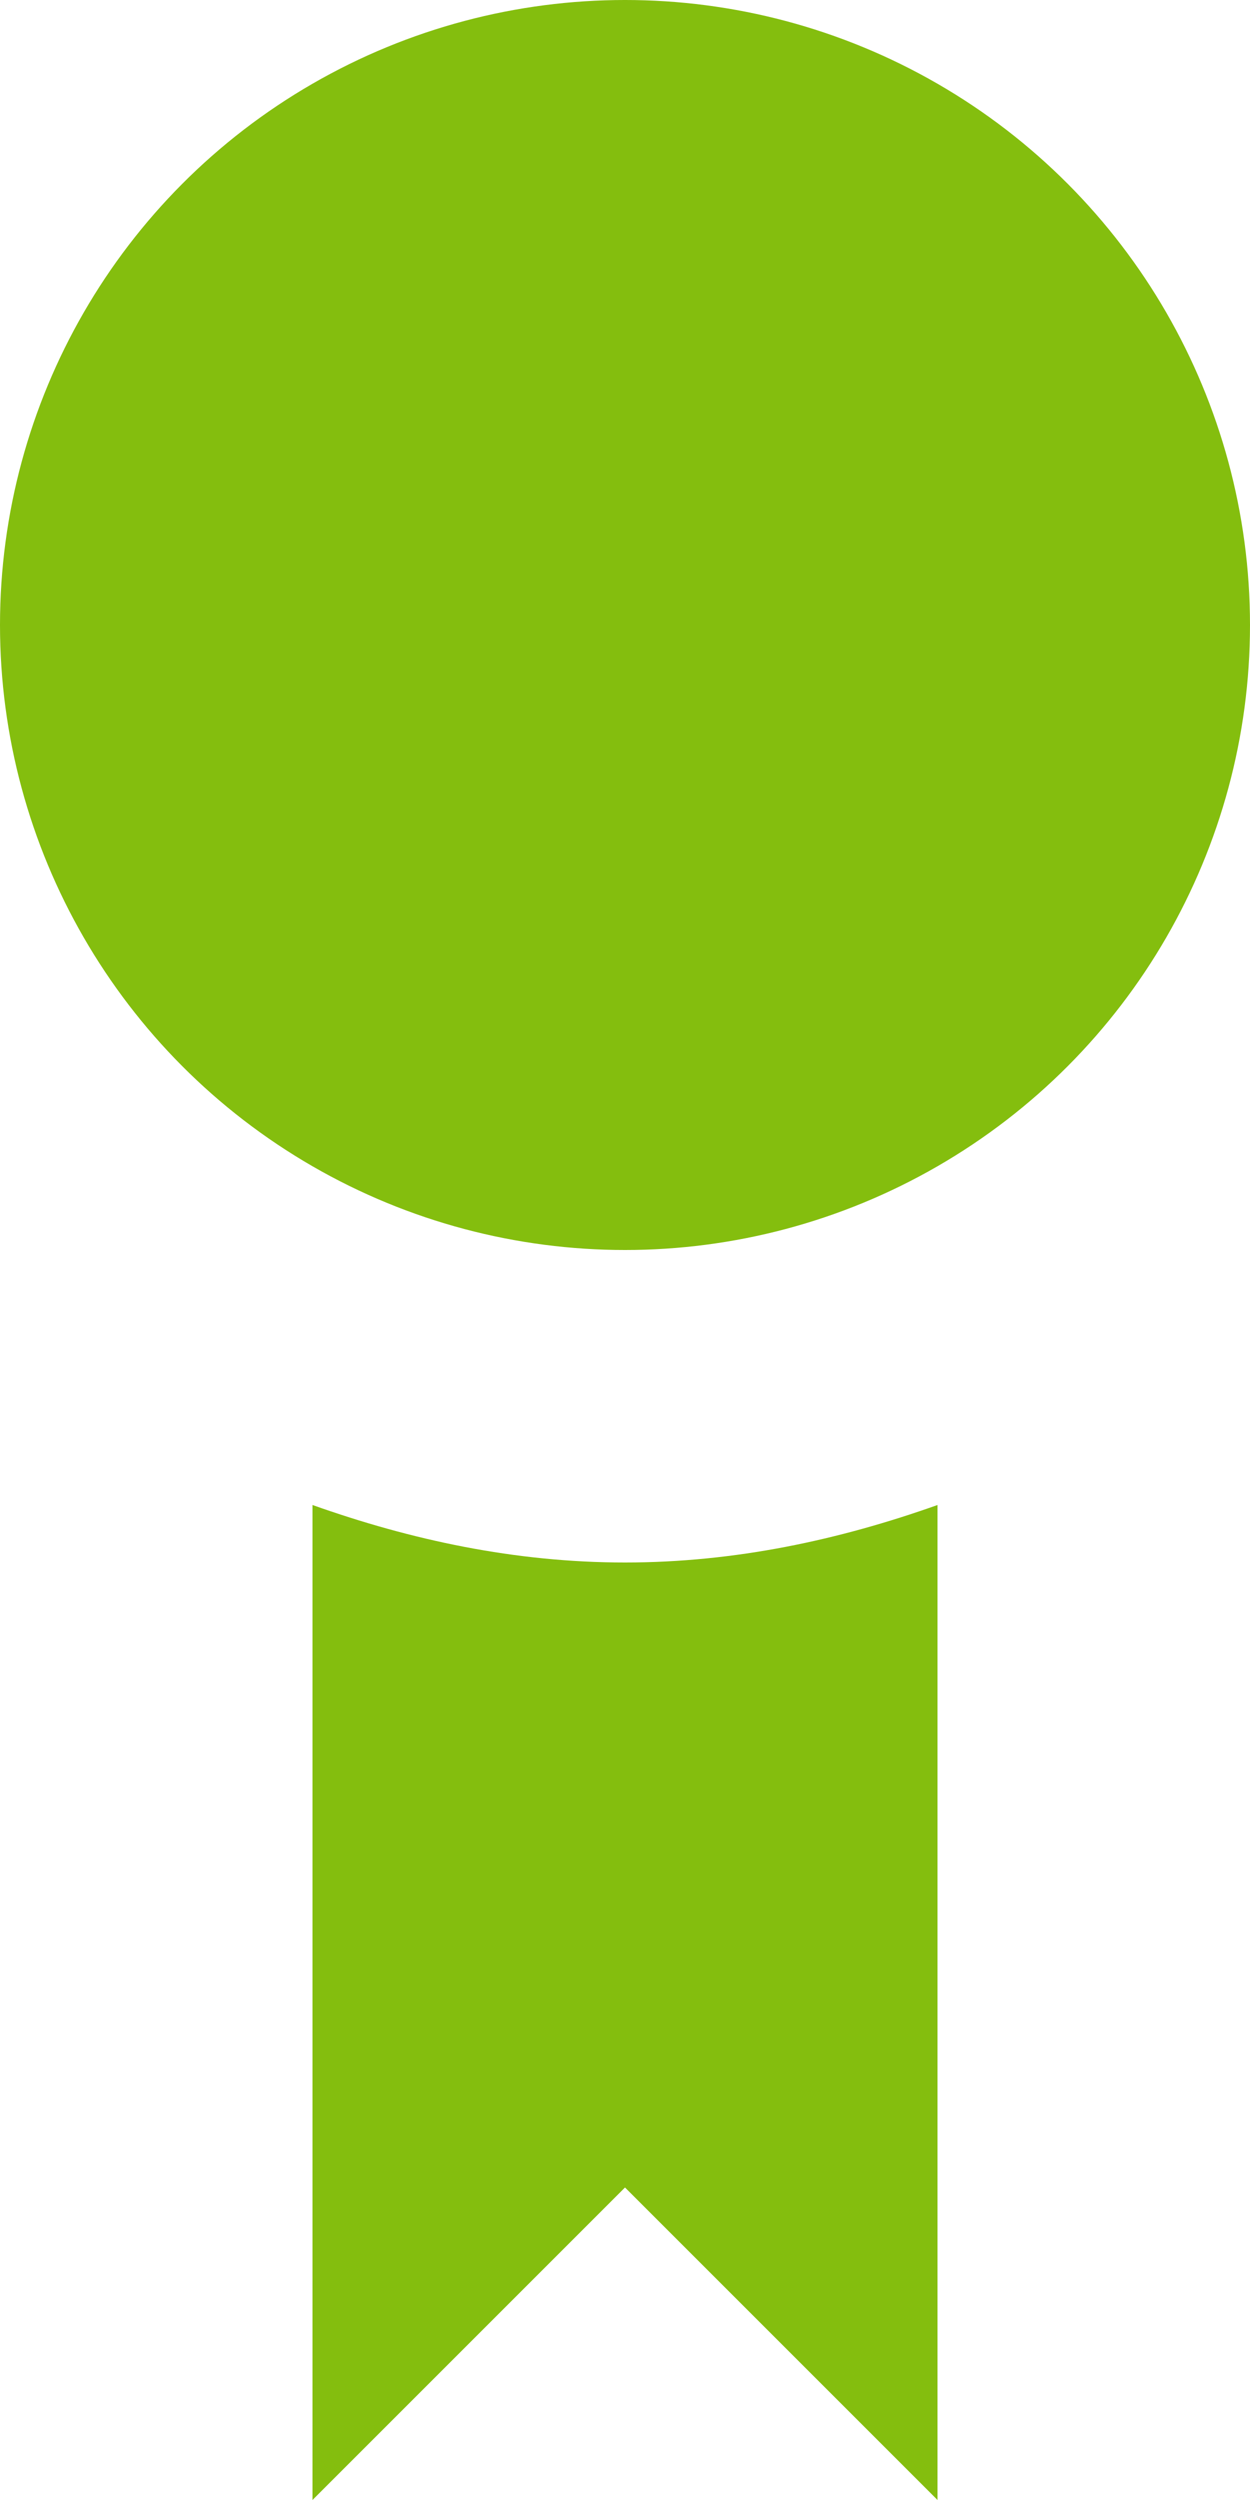 <?xml version="1.0" encoding="UTF-8" standalone="no"?>
<!-- Created with Inkscape (http://www.inkscape.org/) -->

<svg
   xmlns:dc="http://purl.org/dc/elements/1.1/"
   xmlns:cc="http://creativecommons.org/ns#"
   xmlns:rdf="http://www.w3.org/1999/02/22-rdf-syntax-ns#"
   xmlns:svg="http://www.w3.org/2000/svg"
   xmlns="http://www.w3.org/2000/svg"
   version="1.1"
   width="16"
   height="32"
   viewBox="0 0 16 32"
   id="svg2"
   xml:space="preserve"><defs
   id="defs14">
	
</defs>
<g
   id="Layer_1">
</g>
<g
   id="g6">
		<path
   d="M 8,20 C 6.59,20 5.258,19.711 4,19.264 V 32 l 4,-4 4,4 V 19.264 C 10.742,19.711 9.41,20 8,20 z"
   id="path8"
   style="fill:#84be0e;fill-opacity:1" />
		<circle
   cx="8"
   cy="8"
   r="8"
   id="circle10"
   style="fill:#84be0e;fill-opacity:1" />
	</g>
</svg>